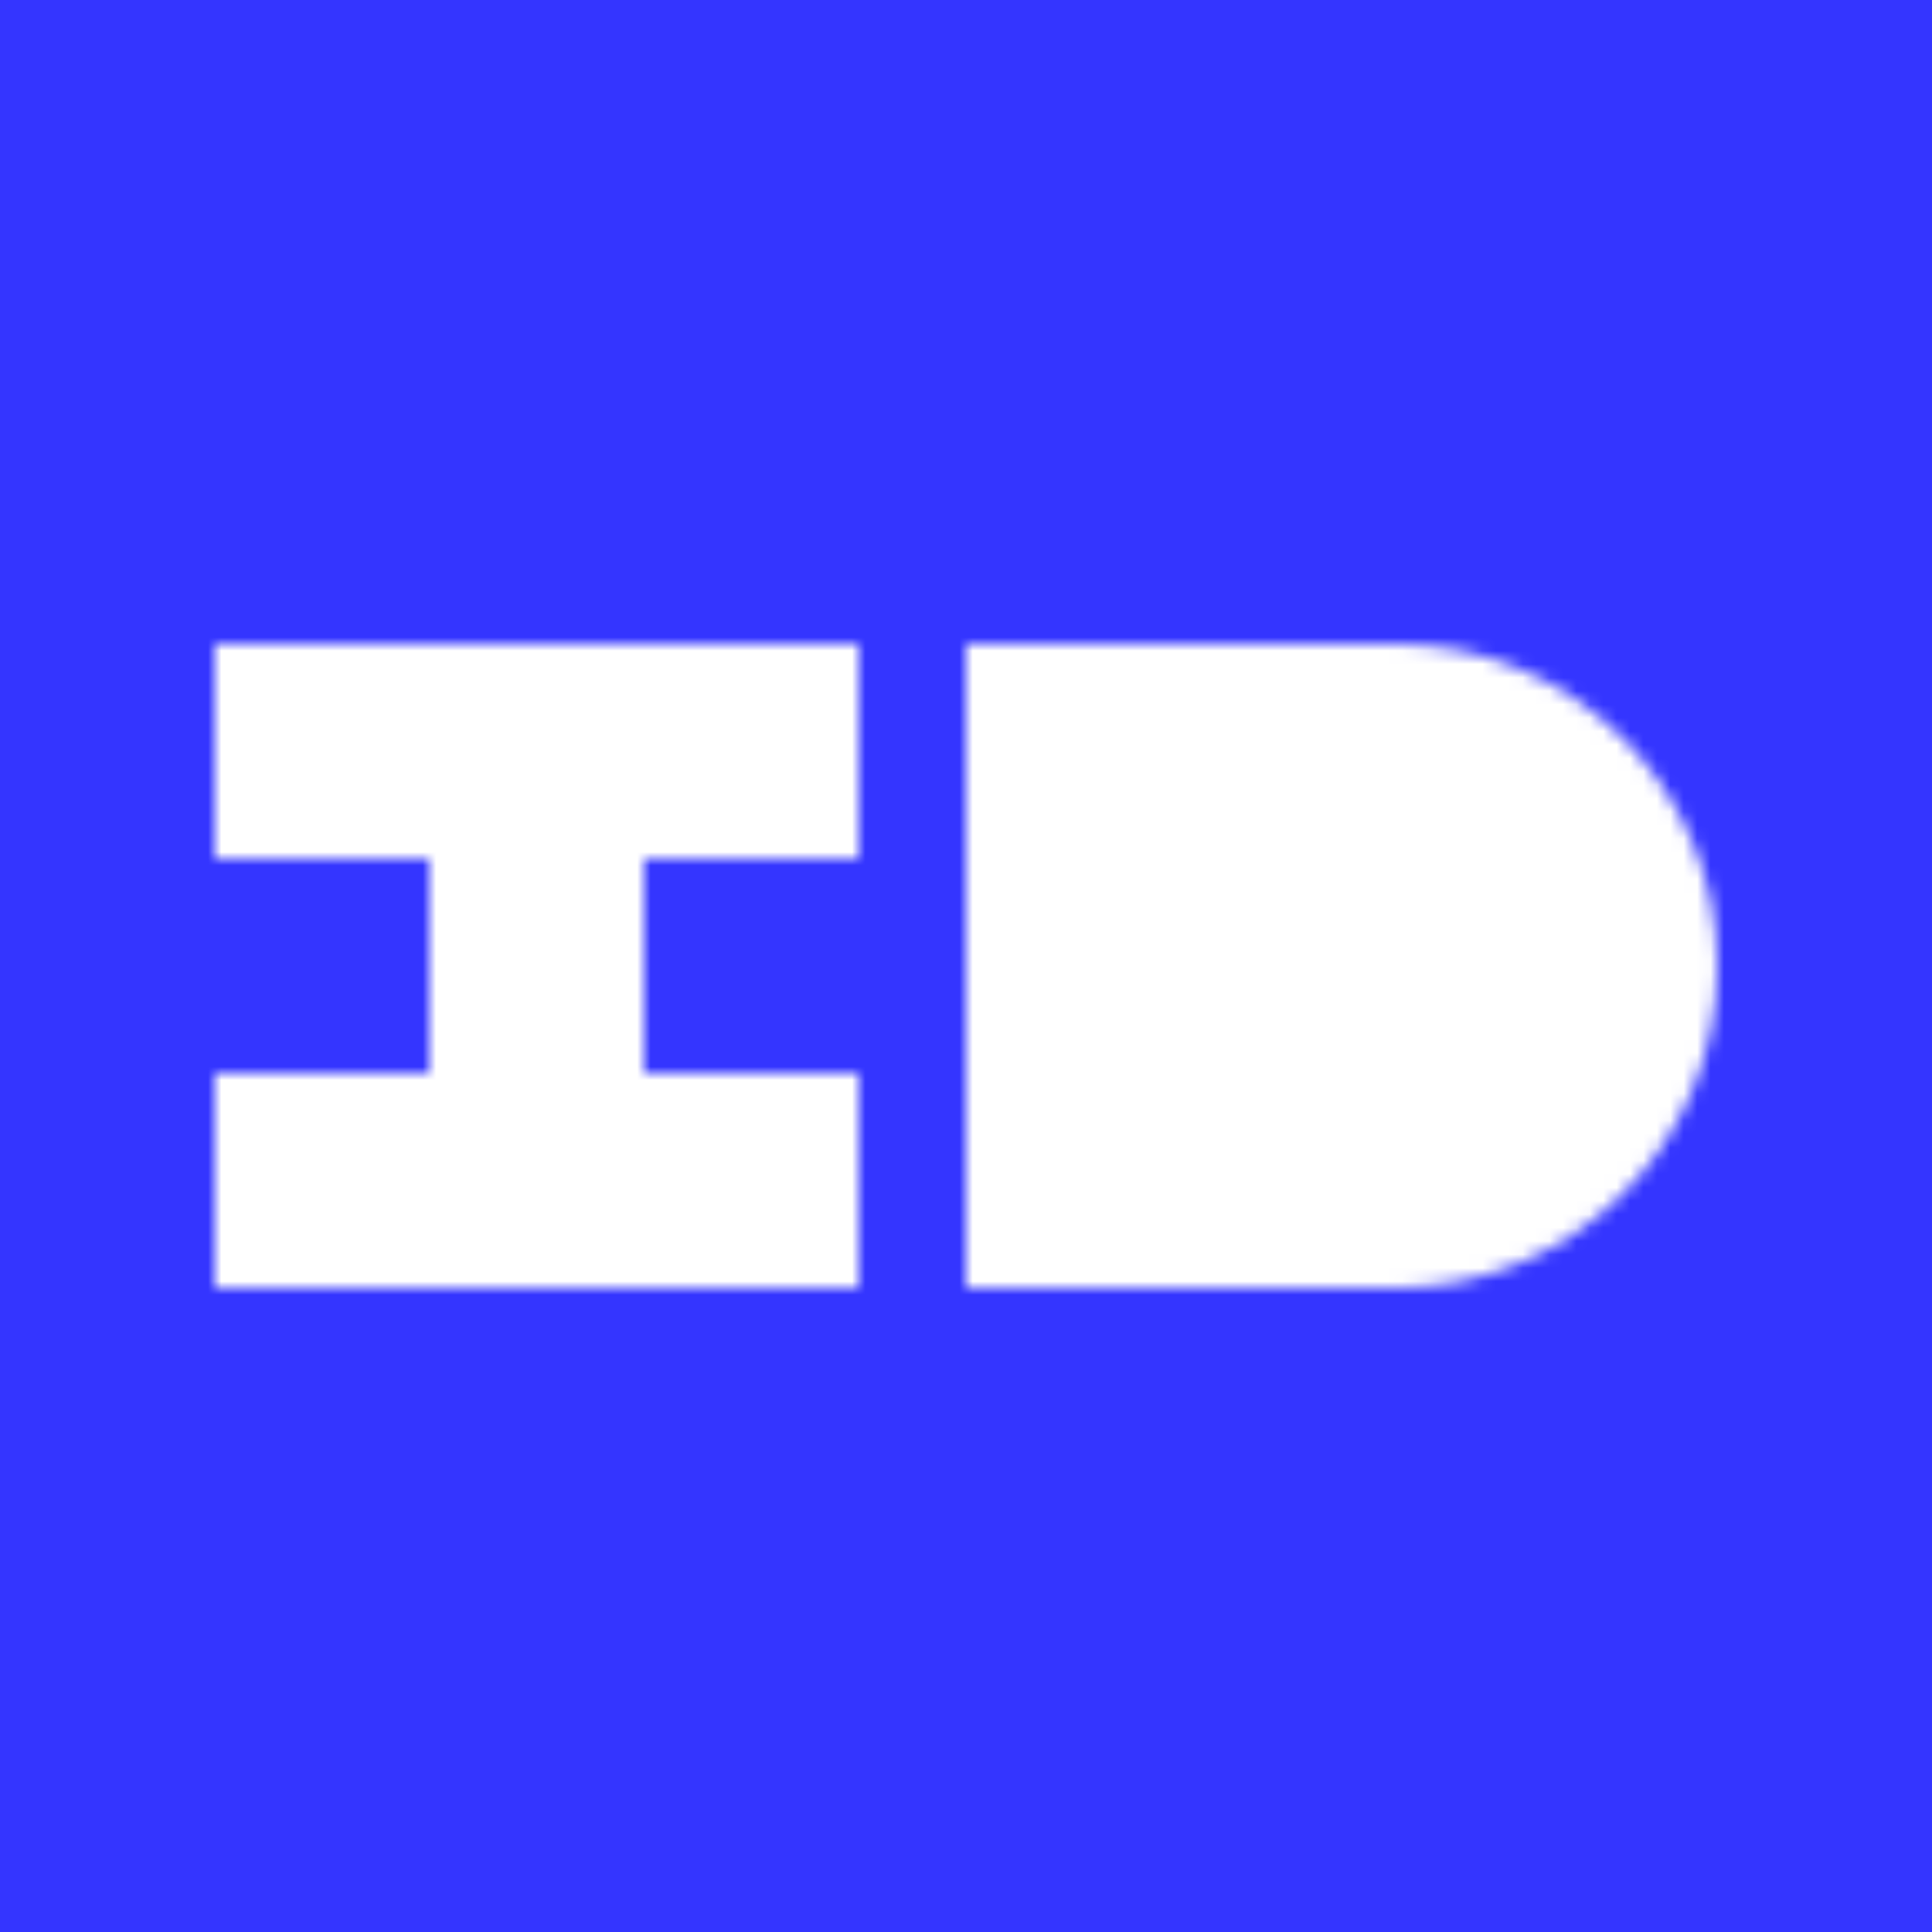 <!--
	Copyright 2025 Gabriel Bjørnager Jensen.

	This work is released under a Creative Commons
	Attribution-ShareAlike 4.0 International li-
	cence.
-->

<svg height="144" width="144" xmlns="http://www.w3.org/2000/svg">
	<mask id="glyph">
		<!-- I: -->
		<polygon fill="white" points="16,48 64,48 64,64 48,64 48,80 64,80 64,96 16,96 16,80 32,80 32,64 16,64" />

		<!-- D: -->
		<circle cx="104" cy="72" fill="white" r="24" />
		<circle cx="104" cy="72" fill="black" r="8" />

		<polygon fill="black" points="72,48 104,48 104,96 72,96" />

		<polygon fill="white" points="80,48 104,48 112,56 104,64 96,64 96,80 104,80 112,88 104,96 80,96" />
	</mask>

	<rect fill="#3435FF" height="100%" width="100%" x="0" y="0" /> <!-- oklch(50% 0.280700 270) -->
	<rect fill="#FFFFFF" height="100%" mask="url(#glyph)" width="100%" x="0" y="0" />
</svg>